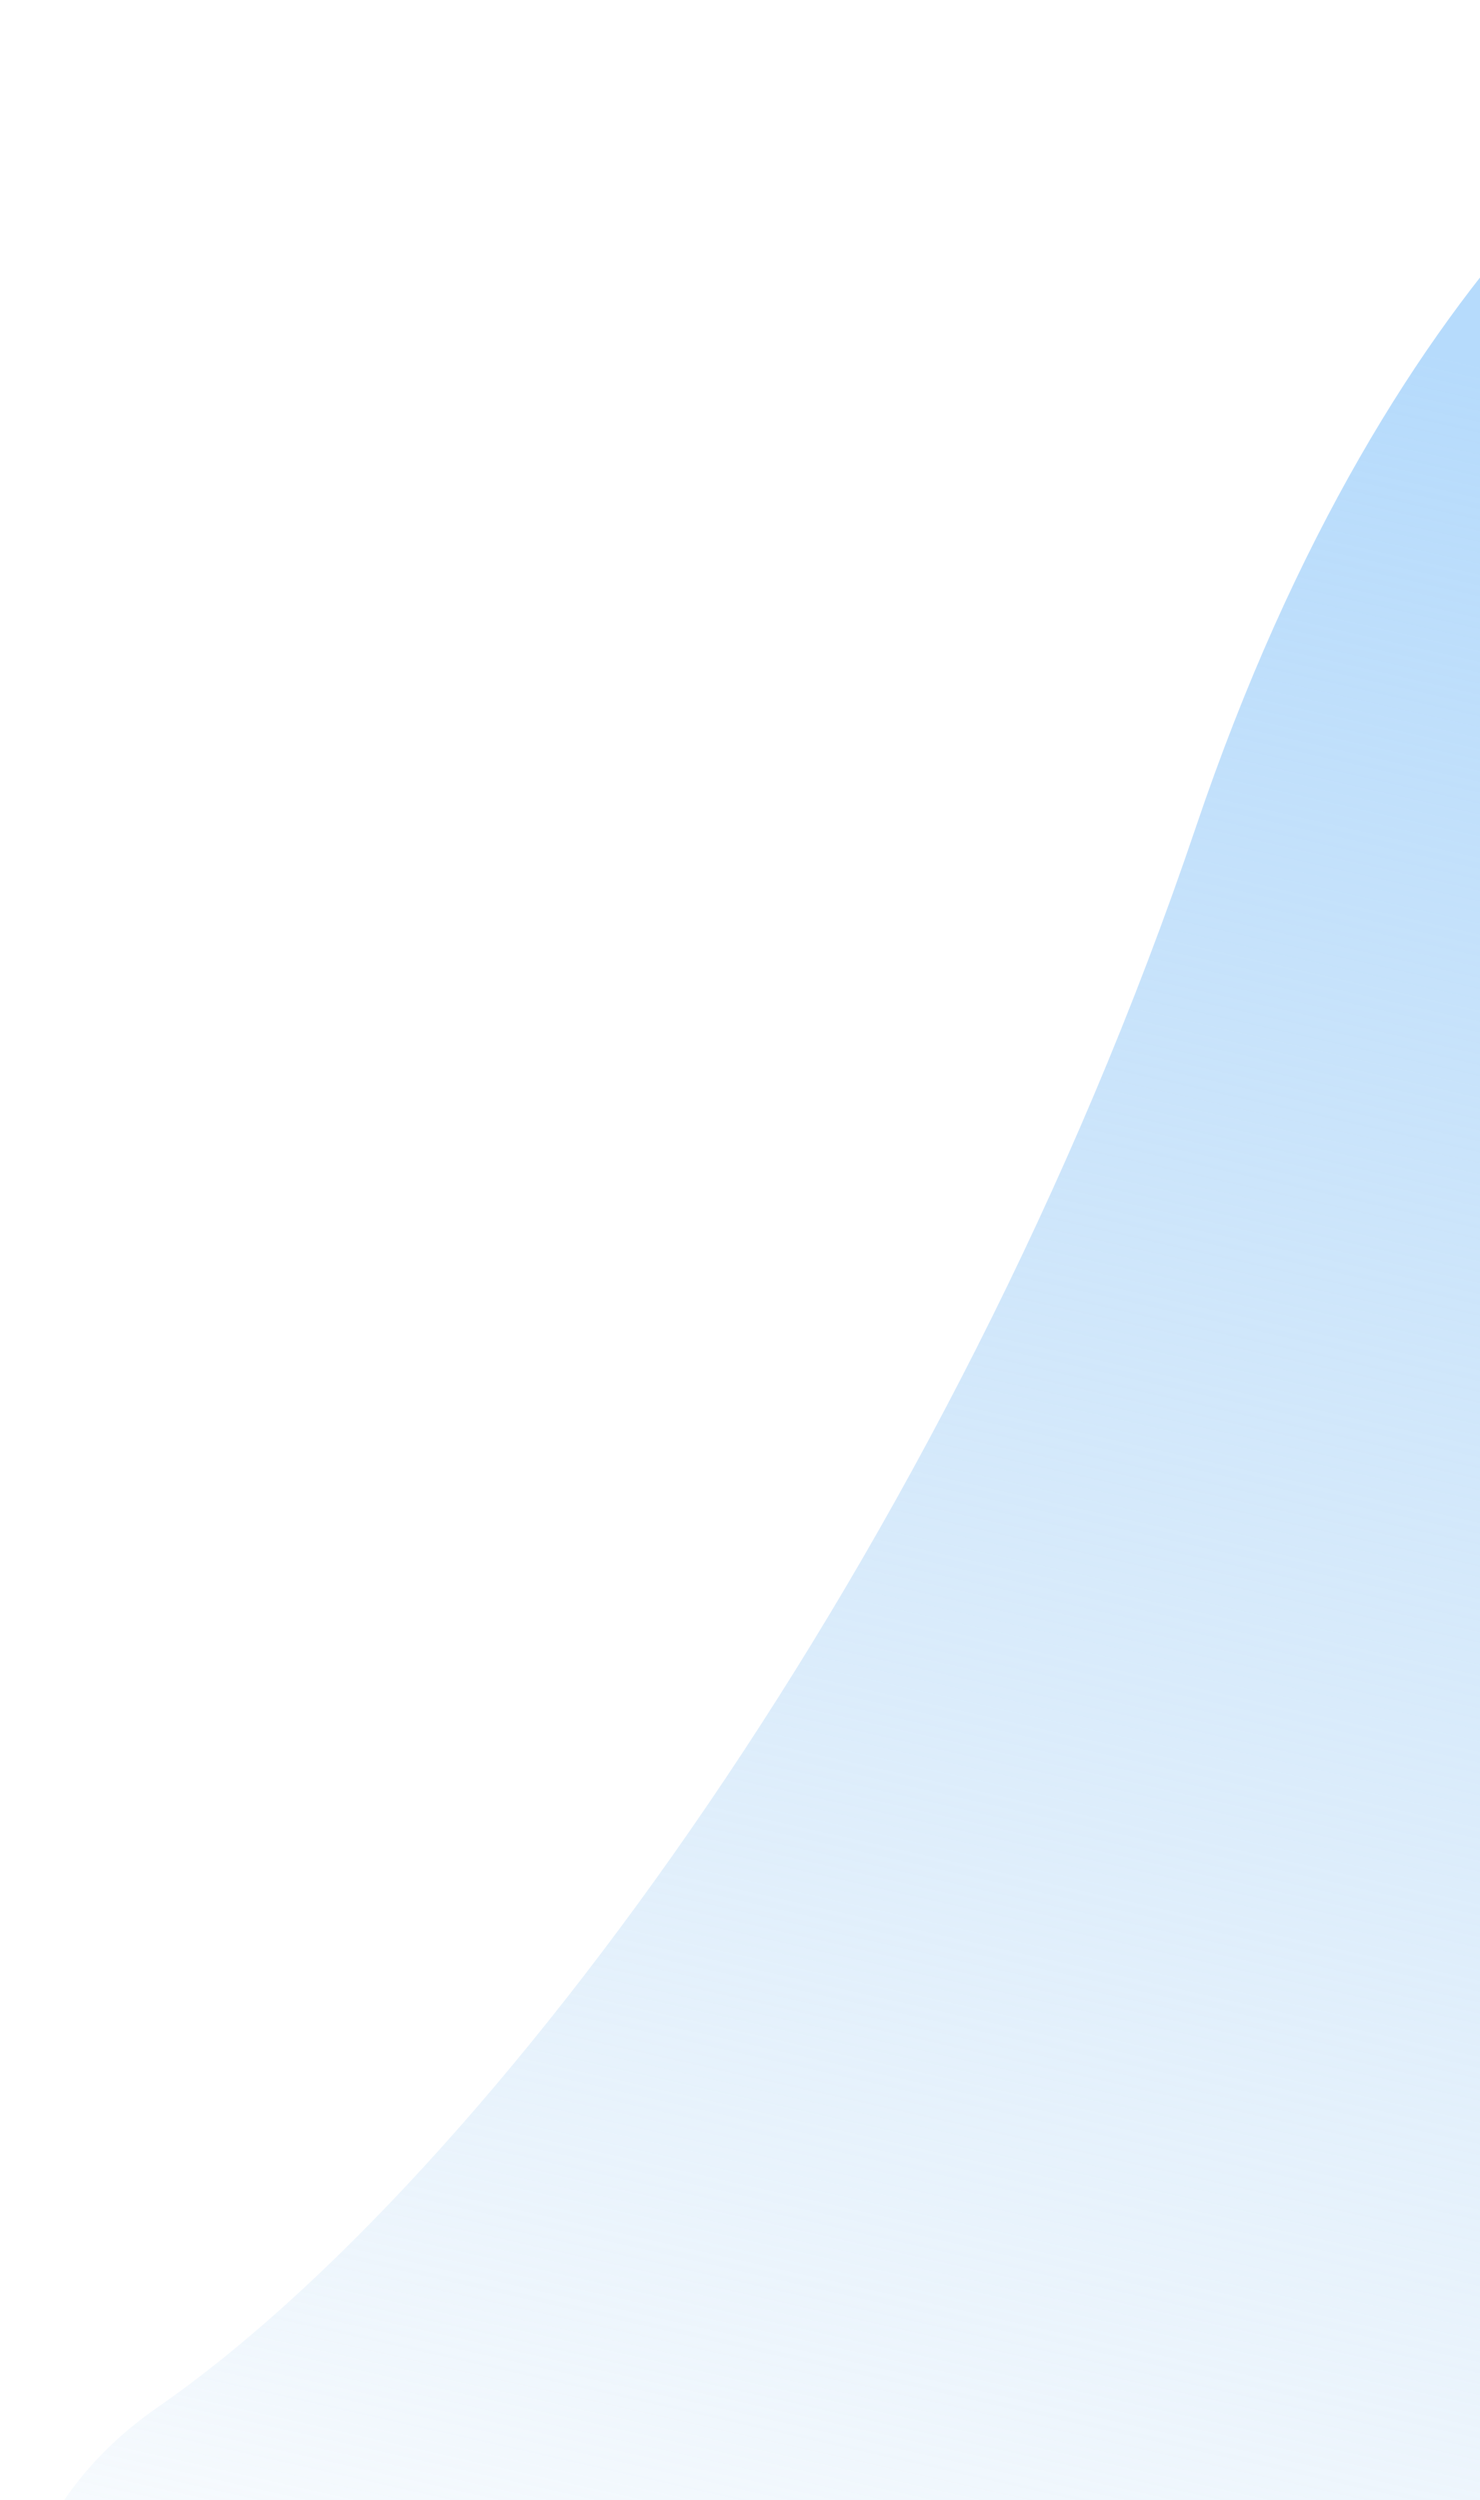<svg width="350" height="591" viewBox="0 0 350 591" fill="none" xmlns="http://www.w3.org/2000/svg">
<path d="M282.812 195.5C329.212 58.3 402.145 8 432.812 0L432.812 736.5L27.311 736.5C4.645 698.667 -25.088 612.2 37.312 569C115.312 515 224.812 367 282.812 195.5Z" fill="url(#paint0_linear)"/>
<defs>
<linearGradient id="paint0_linear" x1="464.312" y1="111.5" x2="322.812" y2="736.5" gradientUnits="userSpaceOnUse">
<stop stop-color="#B6DBFC"/>
<stop offset="1" stop-color="#B1D4F2" stop-opacity="0"/>
</linearGradient>
</defs>
</svg>
